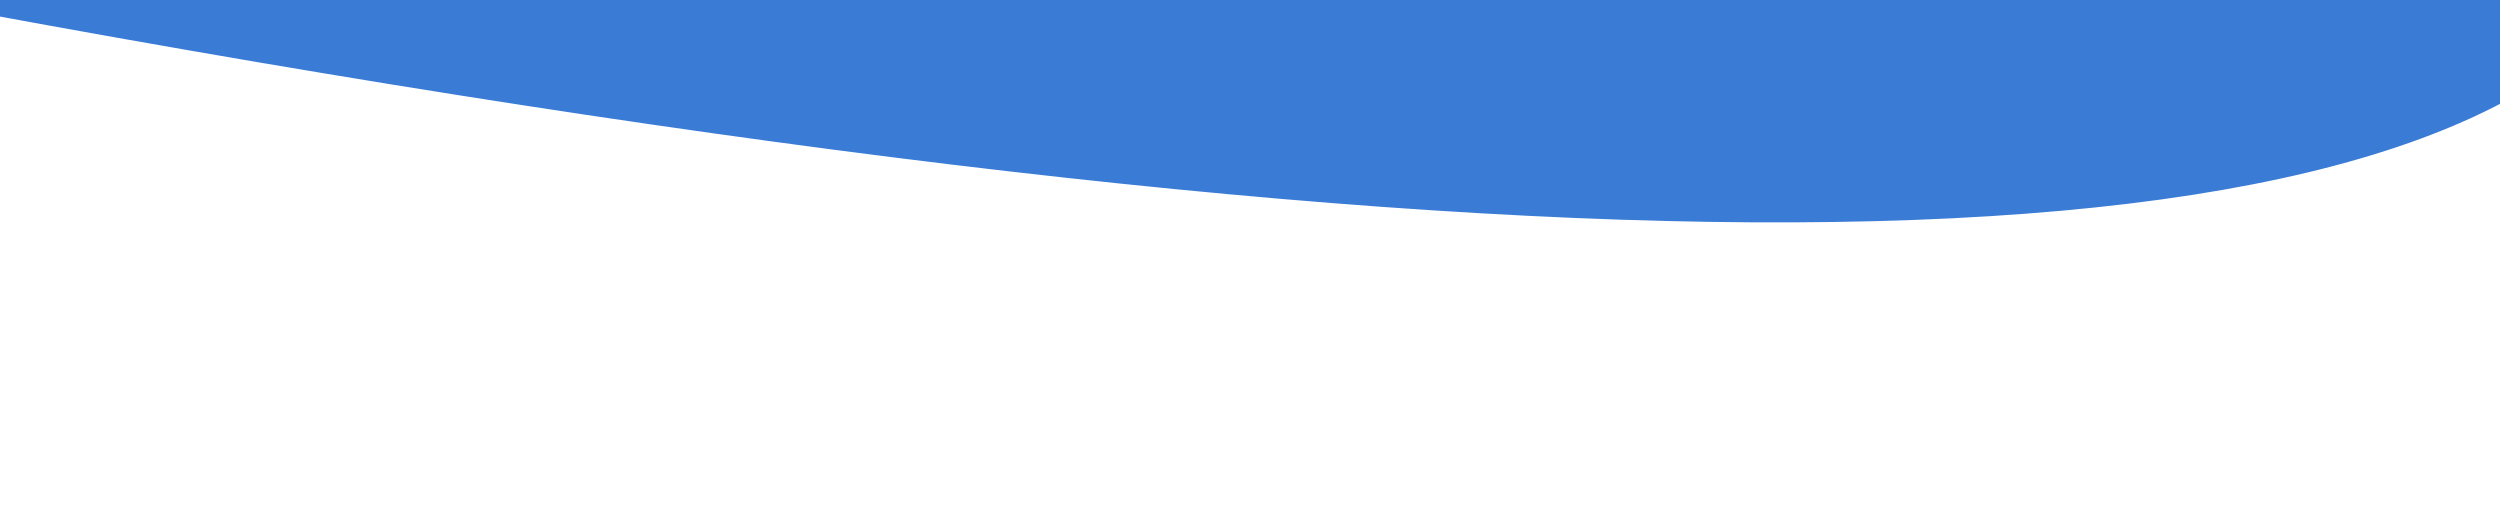 <?xml version="1.0" encoding="UTF-8"?>
<!DOCTYPE svg PUBLIC "-//W3C//DTD SVG 1.1//EN" "http://www.w3.org/Graphics/SVG/1.1/DTD/svg11.dtd">
<!-- Creator: CorelDRAW X7 -->
<svg xmlns="http://www.w3.org/2000/svg" xml:space="preserve" width="1920px" height="400px" version="1.1" style="shape-rendering:geometricPrecision; text-rendering:geometricPrecision; image-rendering:optimizeQuality; fill-rule:evenodd; clip-rule:evenodd"
viewBox="0 0 1920 400"
 xmlns:xlink="http://www.w3.org/1999/xlink">
 <defs>
  <style type="text/css">
   <![CDATA[
    .str0 {stroke:#3A7BD5;stroke-width:2}
    .fil0 {fill:#3A7BD5}
   ]]>
  </style>
 </defs>
 <g id="Layer_x0020_1">
  <path class="fil0 str0" d="M1800 -25l-1874 23c1198,225 1893,229 2085,12l-211 -35z"/>
 </g>
</svg>
